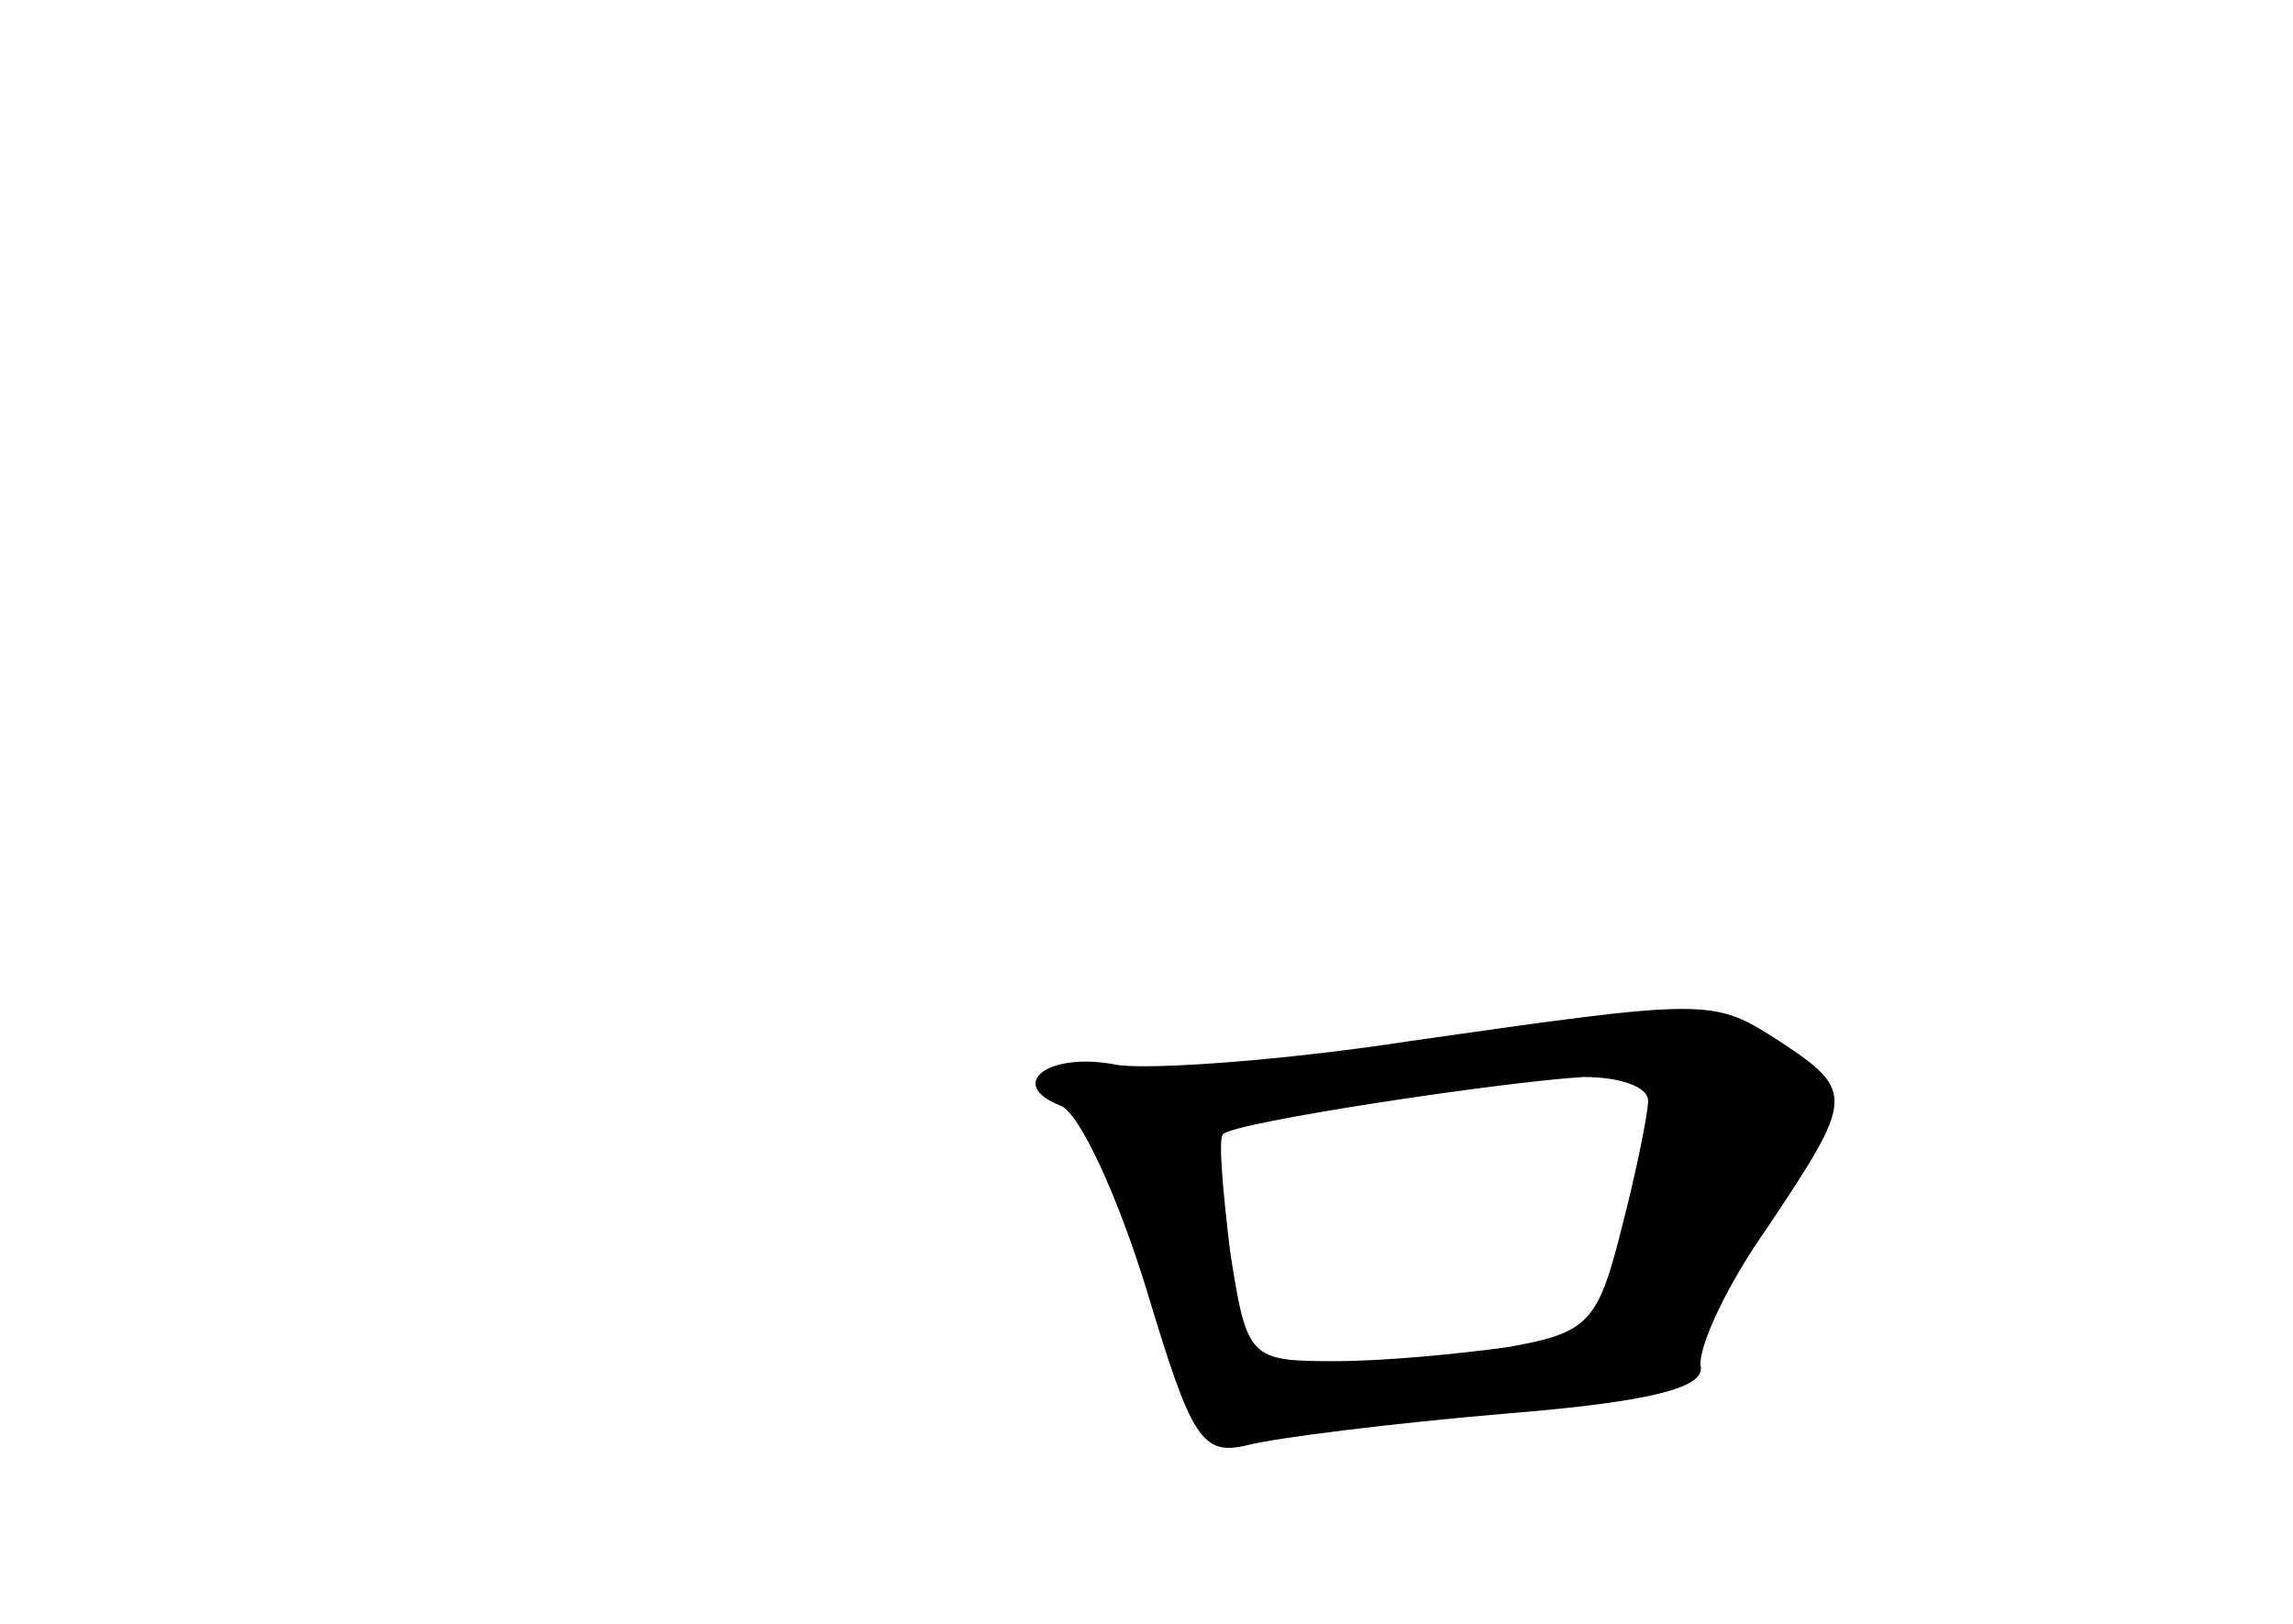 <?xml version="1.0" standalone="no"?>
<!DOCTYPE svg PUBLIC "-//W3C//DTD SVG 20010904//EN"
 "http://www.w3.org/TR/2001/REC-SVG-20010904/DTD/svg10.dtd">
<svg version="1.0" xmlns="http://www.w3.org/2000/svg"
 width="96pt" height="68pt" viewBox="0 0 96 68"
 preserveAspectRatio="xMidYMid meet">
<g transform="translate(0,68) scale(0.1,-0.1)"
fill="#000000" stroke="none">
<path d="M590 244 c-52 -8 -107 -12 -122 -10 -29 6 -47 -8 -24 -17 8 -3 24
-38 36 -77 19 -63 23 -70 43 -65 12 3 60 9 107 13 62 5 84 11 82 20 -1 8 11
34 28 58 36 54 37 57 5 78 -28 18 -29 18 -155 0z m100 -25 c0 -5 -5 -30 -11
-53 -10 -40 -14 -44 -47 -50 -21 -3 -53 -6 -73 -6 -36 0 -37 1 -44 46 -3 25
-5 47 -3 49 4 5 117 22 151 24 15 0 27 -4 27 -10z"/>
</g>
</svg>
